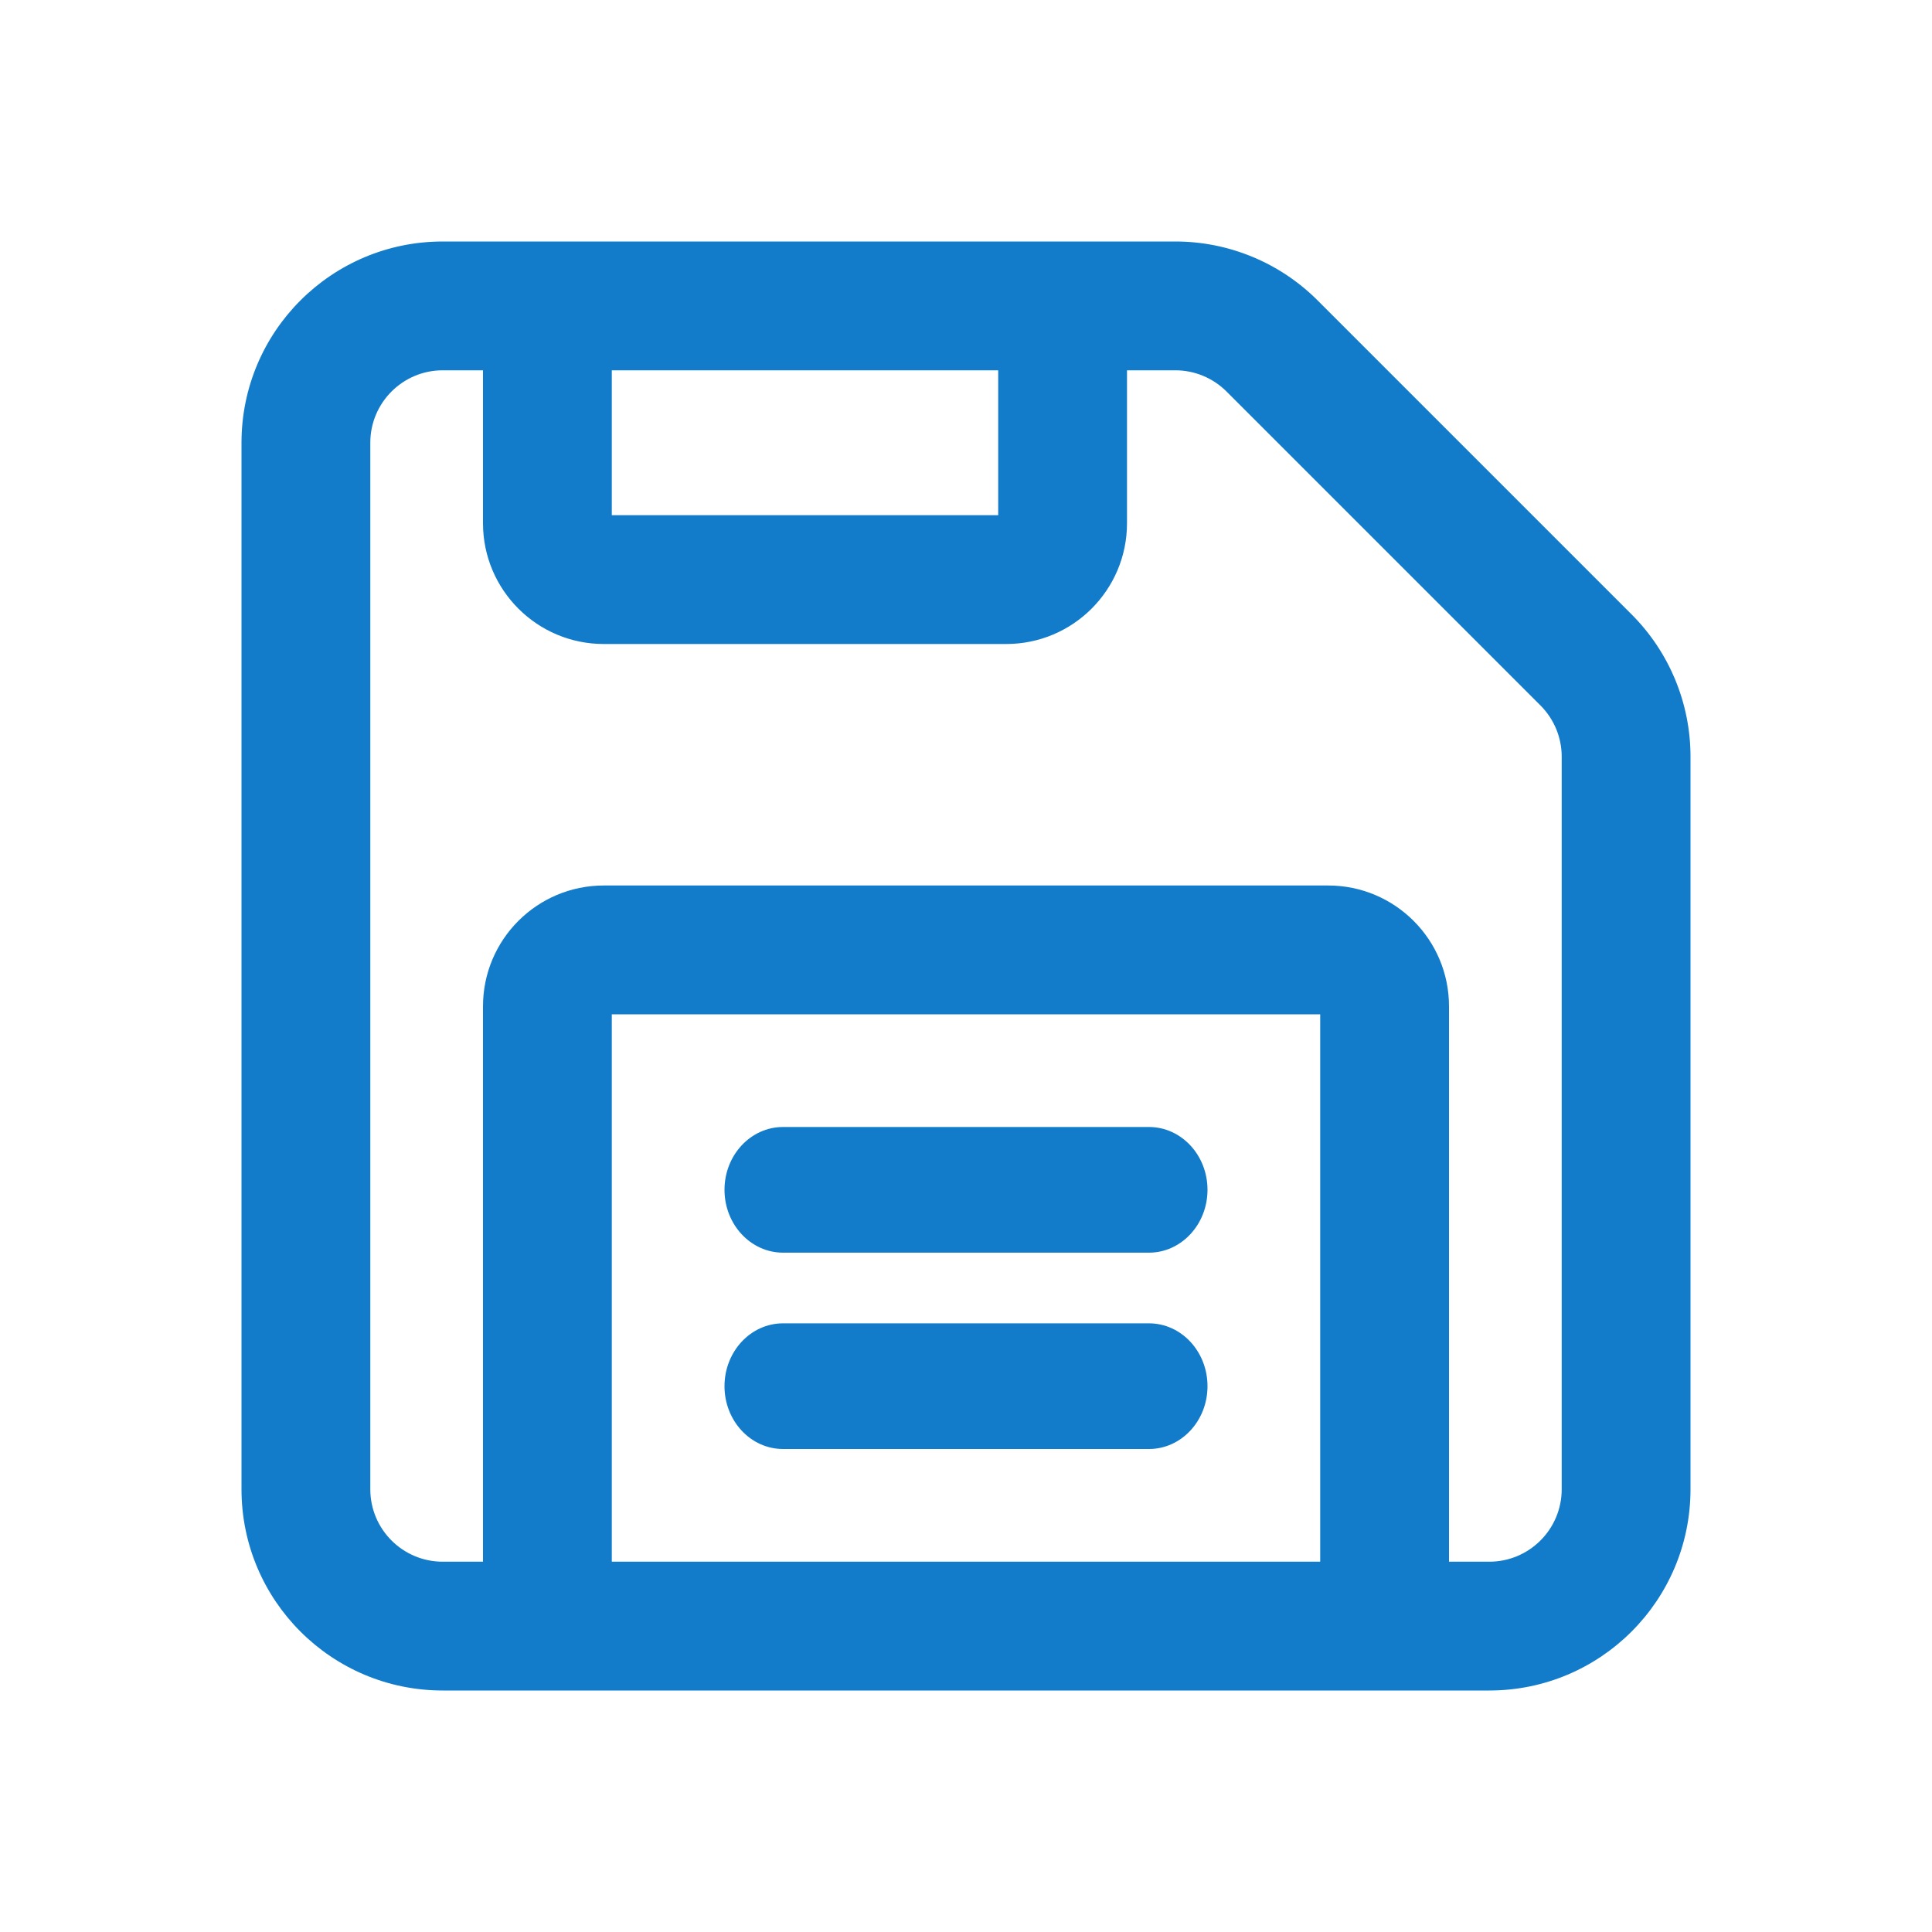 <svg width="24" height="24" viewBox="0 0 24 24" fill="none" xmlns="http://www.w3.org/2000/svg">
<path d="M9 14.78C9 14.349 9.326 14 9.727 14H14.273C14.674 14 15 14.349 15 14.78C15 15.211 14.674 15.561 14.273 15.561H9.727C9.326 15.561 9 15.211 9 14.78Z" fill="#127CCA"/>
<path d="M9 17.22C9 16.788 9.326 16.439 9.727 16.439H14.273C14.674 16.439 15 16.788 15 17.22C15 17.651 14.674 18 14.273 18H9.727C9.326 18 9 17.651 9 17.22Z" fill="#127CCA"/>
<path fill-rule="evenodd" clip-rule="evenodd" d="M18.5 21H5.5C4.119 21 3 19.881 3 18.5V5.5C3 4.119 4.119 3 5.5 3H14.601C15.264 3 15.899 3.263 16.368 3.732L20.268 7.632C20.737 8.101 21 8.736 21 9.399V18.5C21 19.881 19.881 21 18.5 21ZM14 4.6H14.601C14.839 4.6 15.068 4.695 15.237 4.864L19.136 8.763C19.305 8.932 19.4 9.161 19.4 9.399V18.5C19.4 18.997 18.997 19.4 18.5 19.4H18V12.5C18 11.672 17.328 11 16.5 11H7.5C6.672 11 6 11.672 6 12.5V19.4H5.5C5.003 19.4 4.6 18.997 4.6 18.5V5.5C4.6 5.003 5.003 4.6 5.5 4.6H6V6.5C6 7.328 6.672 8 7.5 8H12.5C13.328 8 14 7.328 14 6.5V4.6ZM16.4 12.6V19.4H7.6V12.6H16.4ZM12.4 4.6H7.6V6.4H12.4V4.6Z" fill="#127CCA"/>
</svg>
